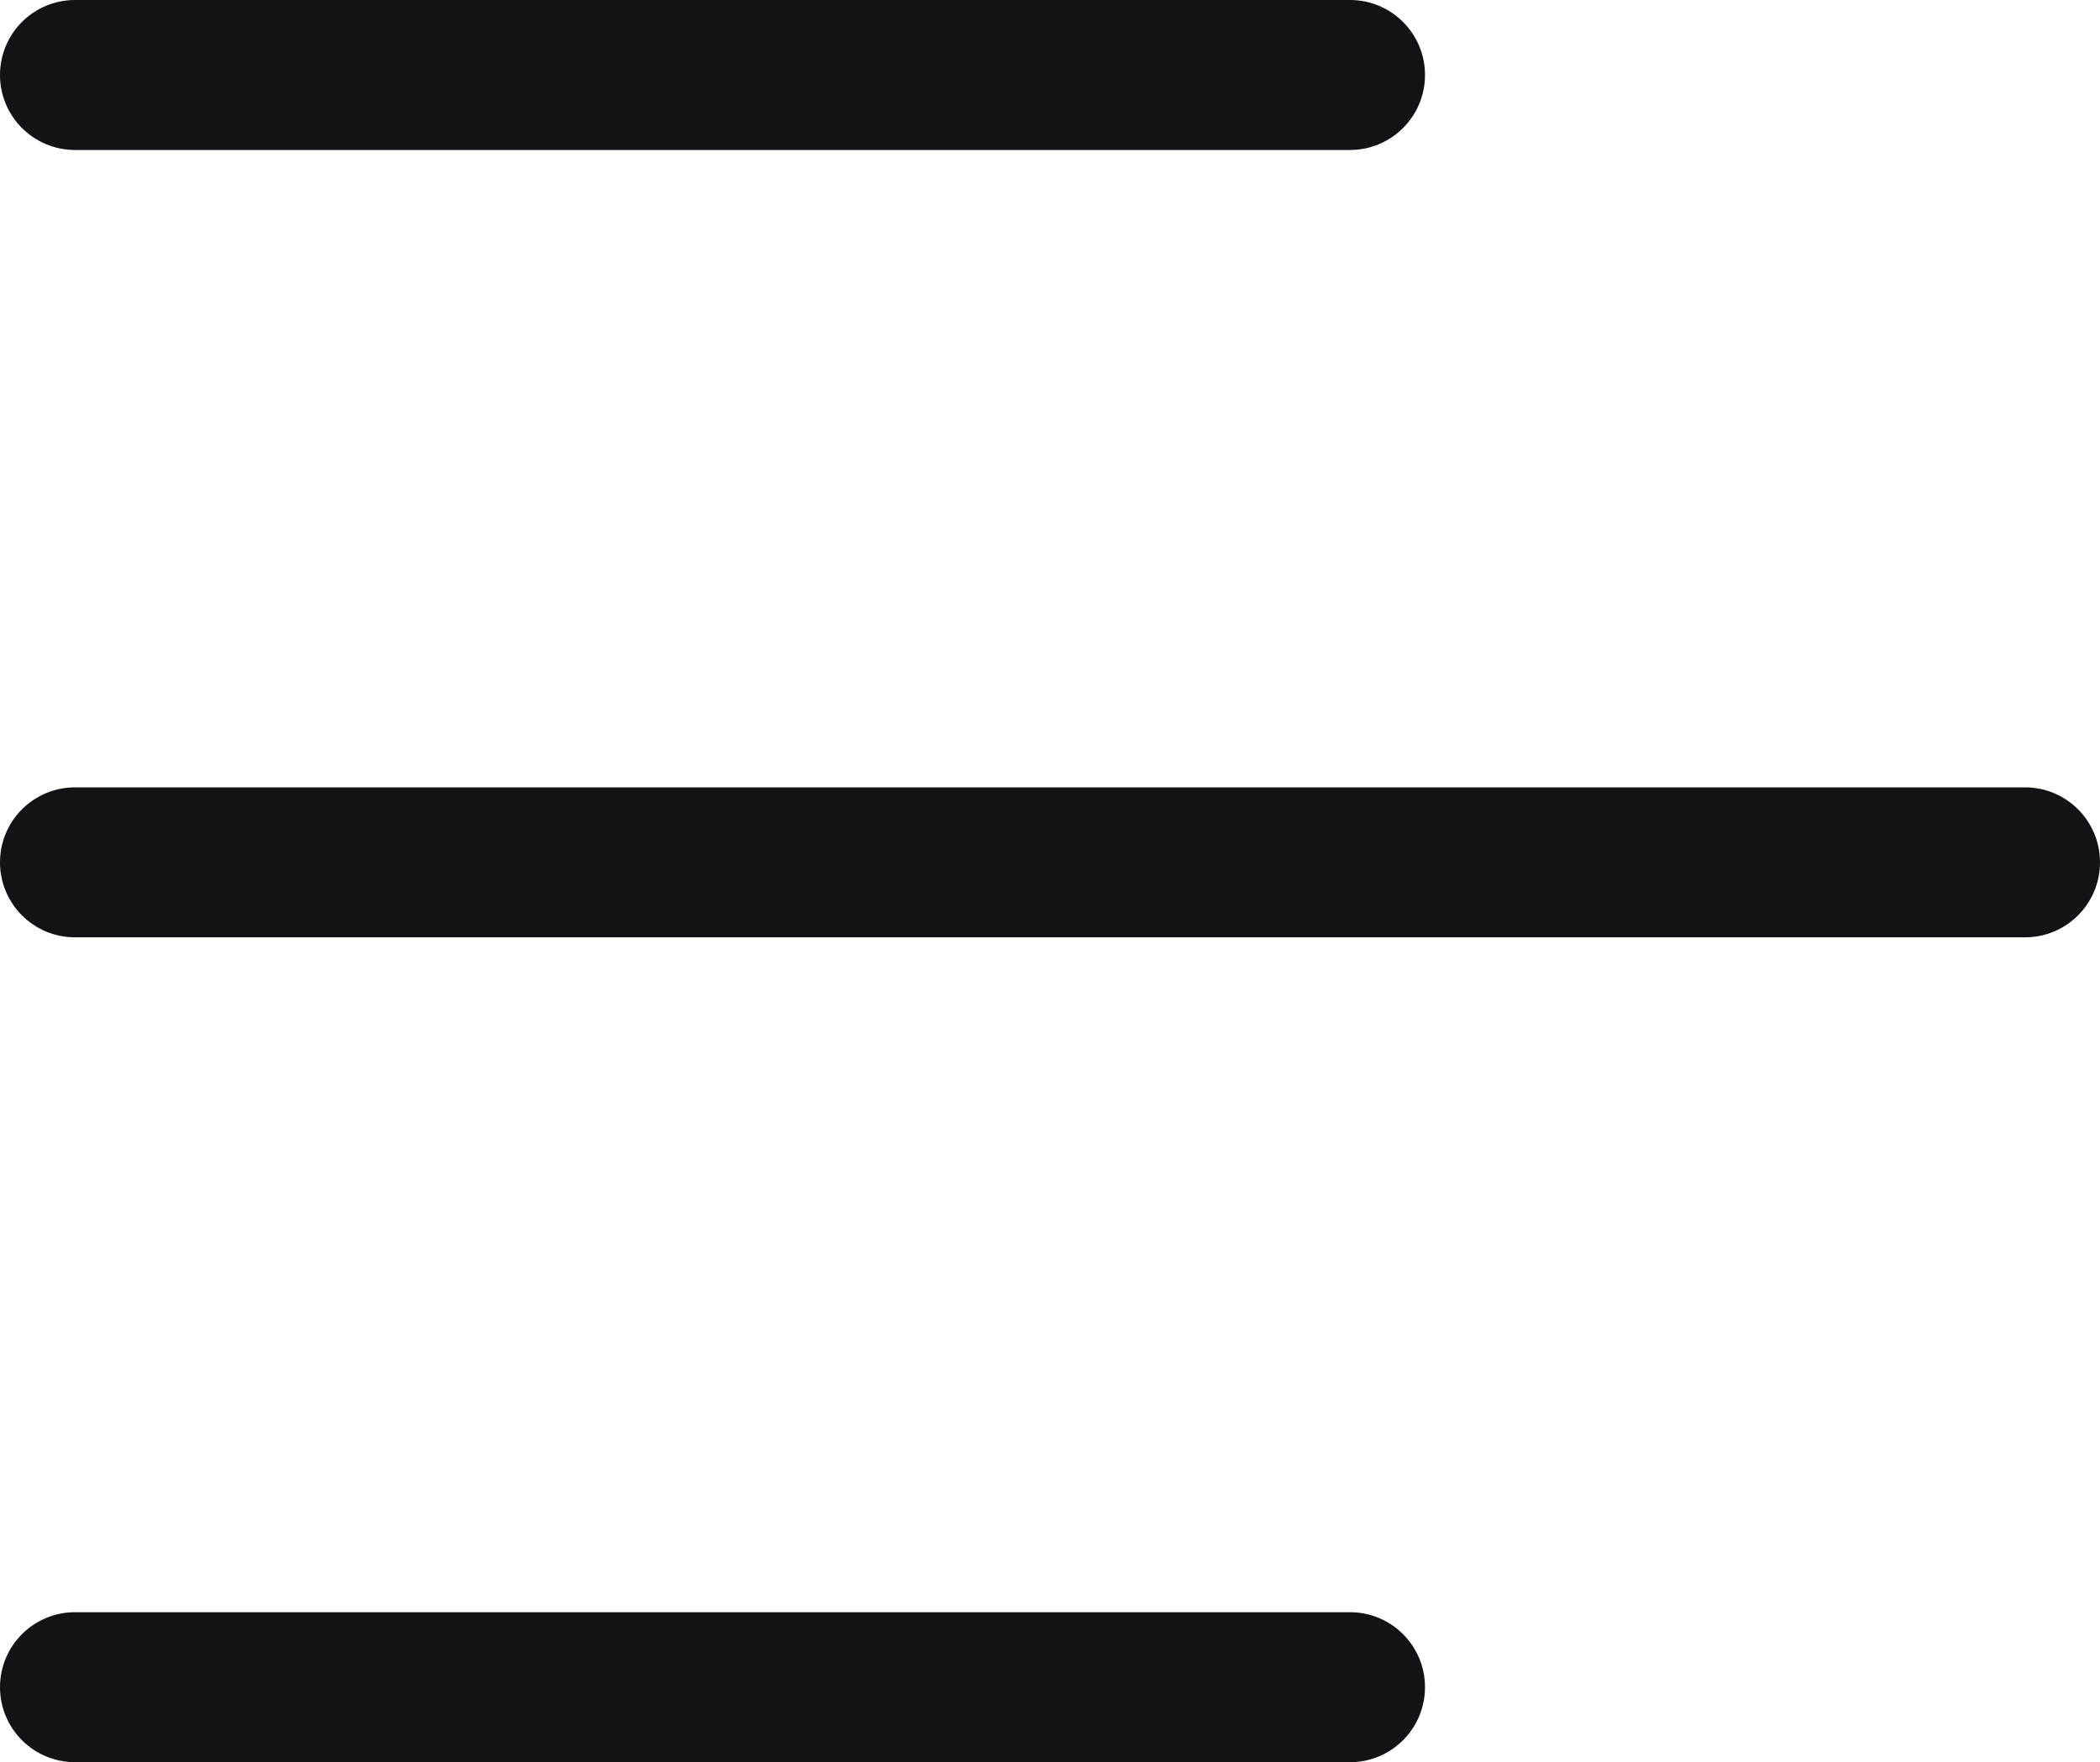 <svg width="56" height="47" viewBox="0 0 56 47" fill="none" xmlns="http://www.w3.org/2000/svg">
<path fill-rule="evenodd" clip-rule="evenodd" d="M0 2C0 0.895 0.895 0 2 0H36C37.105 0 38 0.895 38 2C38 3.105 37.105 4 36 4H2C0.895 4 0 3.105 0 2ZM0 23C0 21.895 0.895 21 2 21H54C55.105 21 56 21.895 56 23C56 24.105 55.105 25 54 25H2C0.895 25 0 24.105 0 23ZM2 43C0.895 43 0 43.895 0 45C0 46.105 0.895 47 2 47H36C37.105 47 38 46.105 38 45C38 43.895 37.105 43 36 43H2Z" fill="#111317"/>
</svg>
